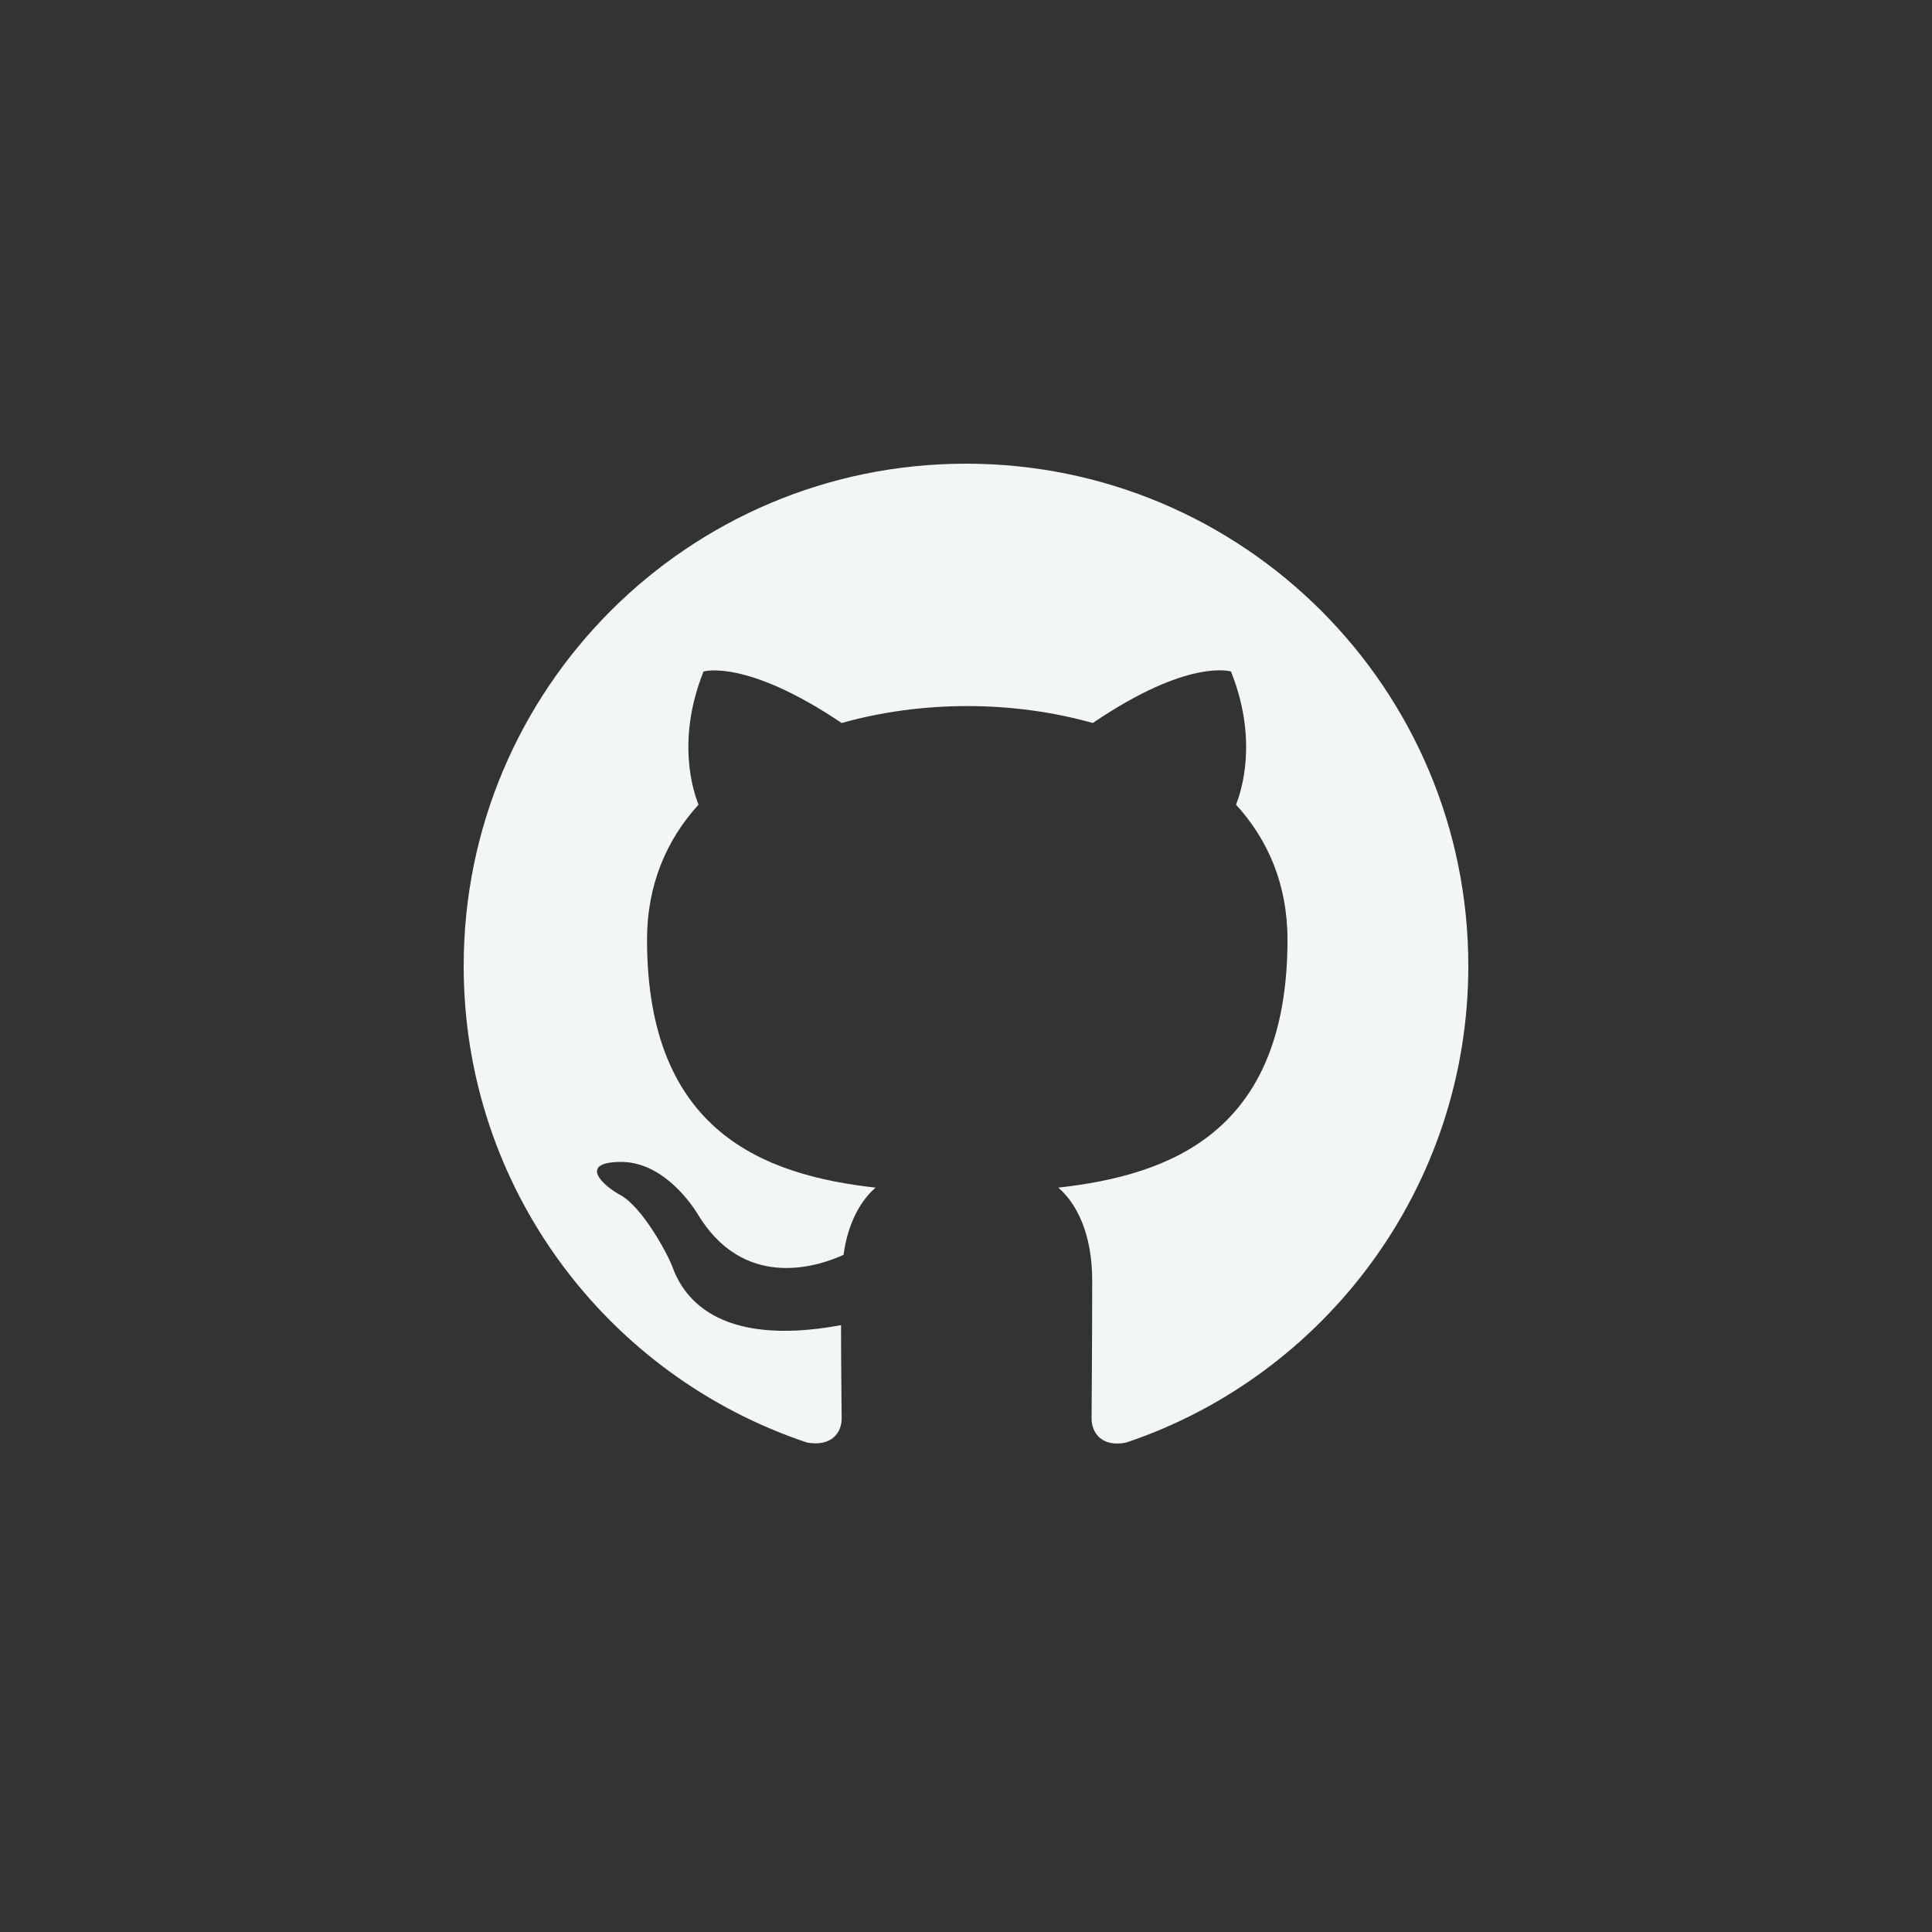 <svg width="50" height="50" viewBox="0 0 50 50" fill="none" xmlns="http://www.w3.org/2000/svg">
<rect x="0" y="0" width="50" height="50" fill="#333333" stroke="none"/>
<path fill-rule="evenodd" clip-rule="evenodd" d="M25 12C17.817 12 12 17.817 12 25C12 30.753 15.721 35.611 20.889 37.334C21.539 37.447 21.782 37.057 21.782 36.716C21.782 36.407 21.766 35.384 21.766 34.295C18.5 34.896 17.655 33.499 17.395 32.767C17.249 32.394 16.615 31.24 16.062 30.931C15.607 30.688 14.957 30.086 16.046 30.07C17.07 30.054 17.801 31.012 18.045 31.402C19.215 33.369 21.084 32.816 21.831 32.475C21.945 31.63 22.286 31.061 22.66 30.736C19.767 30.411 16.745 29.29 16.745 24.317C16.745 22.904 17.249 21.734 18.078 20.824C17.948 20.499 17.492 19.166 18.207 17.379C18.207 17.379 19.296 17.038 21.782 18.711C22.823 18.419 23.927 18.273 25.032 18.273C26.137 18.273 27.242 18.419 28.282 18.711C30.769 17.021 31.858 17.379 31.858 17.379C32.572 19.166 32.117 20.499 31.988 20.824C32.816 21.734 33.32 22.887 33.32 24.317C33.32 29.306 30.281 30.411 27.389 30.736C27.86 31.142 28.266 31.922 28.266 33.141C28.266 34.88 28.25 36.278 28.25 36.716C28.25 37.057 28.494 37.464 29.144 37.334C34.279 35.611 38 30.736 38 25C38 17.817 32.182 12 25 12V12Z" fill="#F3F6F7"/>
</svg>
